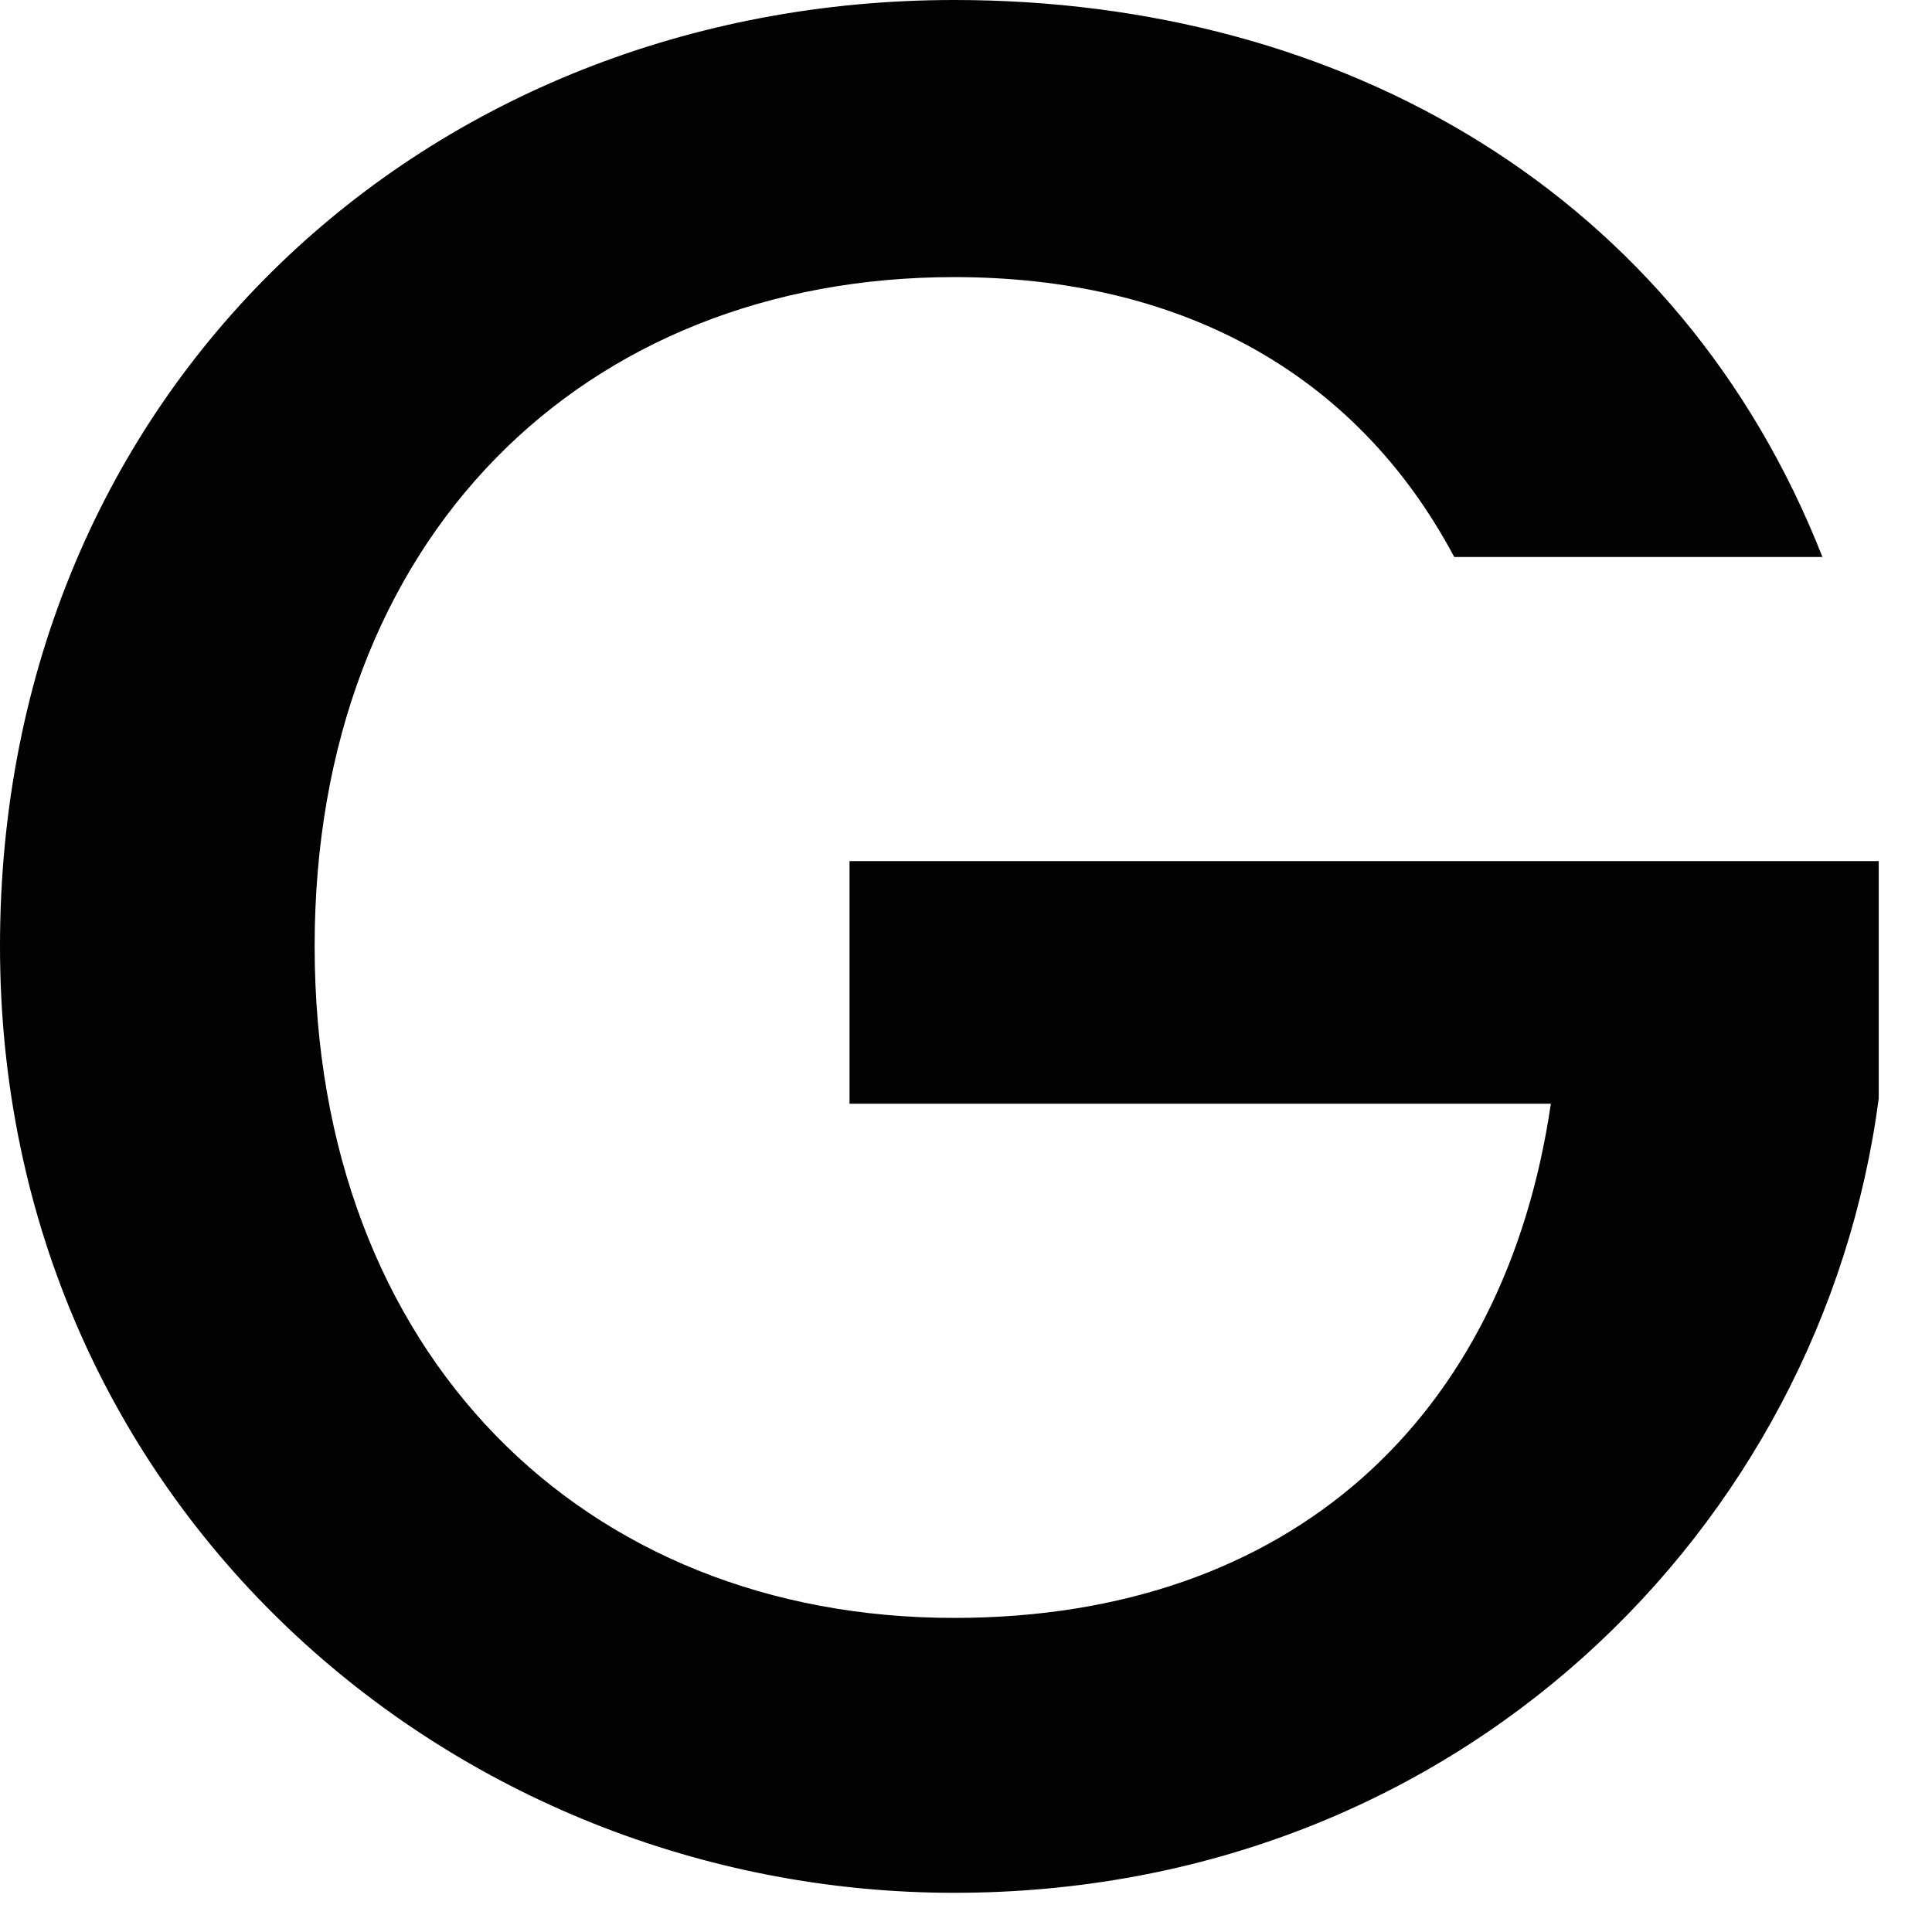 <svg width="7" height="7" viewBox="0 0 7 7" fill="none" xmlns="http://www.w3.org/2000/svg">
<path d="M6.603 2.018H5.269C4.909 1.342 4.266 1.004 3.457 1.004C2.113 1.004 1.14 1.951 1.14 3.428C1.14 4.906 2.113 5.862 3.457 5.862C4.684 5.862 5.454 5.129 5.619 3.999H3.078V3.12H6.807V3.98C6.603 5.535 5.279 6.858 3.457 6.858C1.635 6.858 0 5.447 0 3.428C0 1.41 1.549 0 3.457 0C4.869 0 6.087 0.705 6.603 2.018Z" fill="#020202"/>
</svg>
